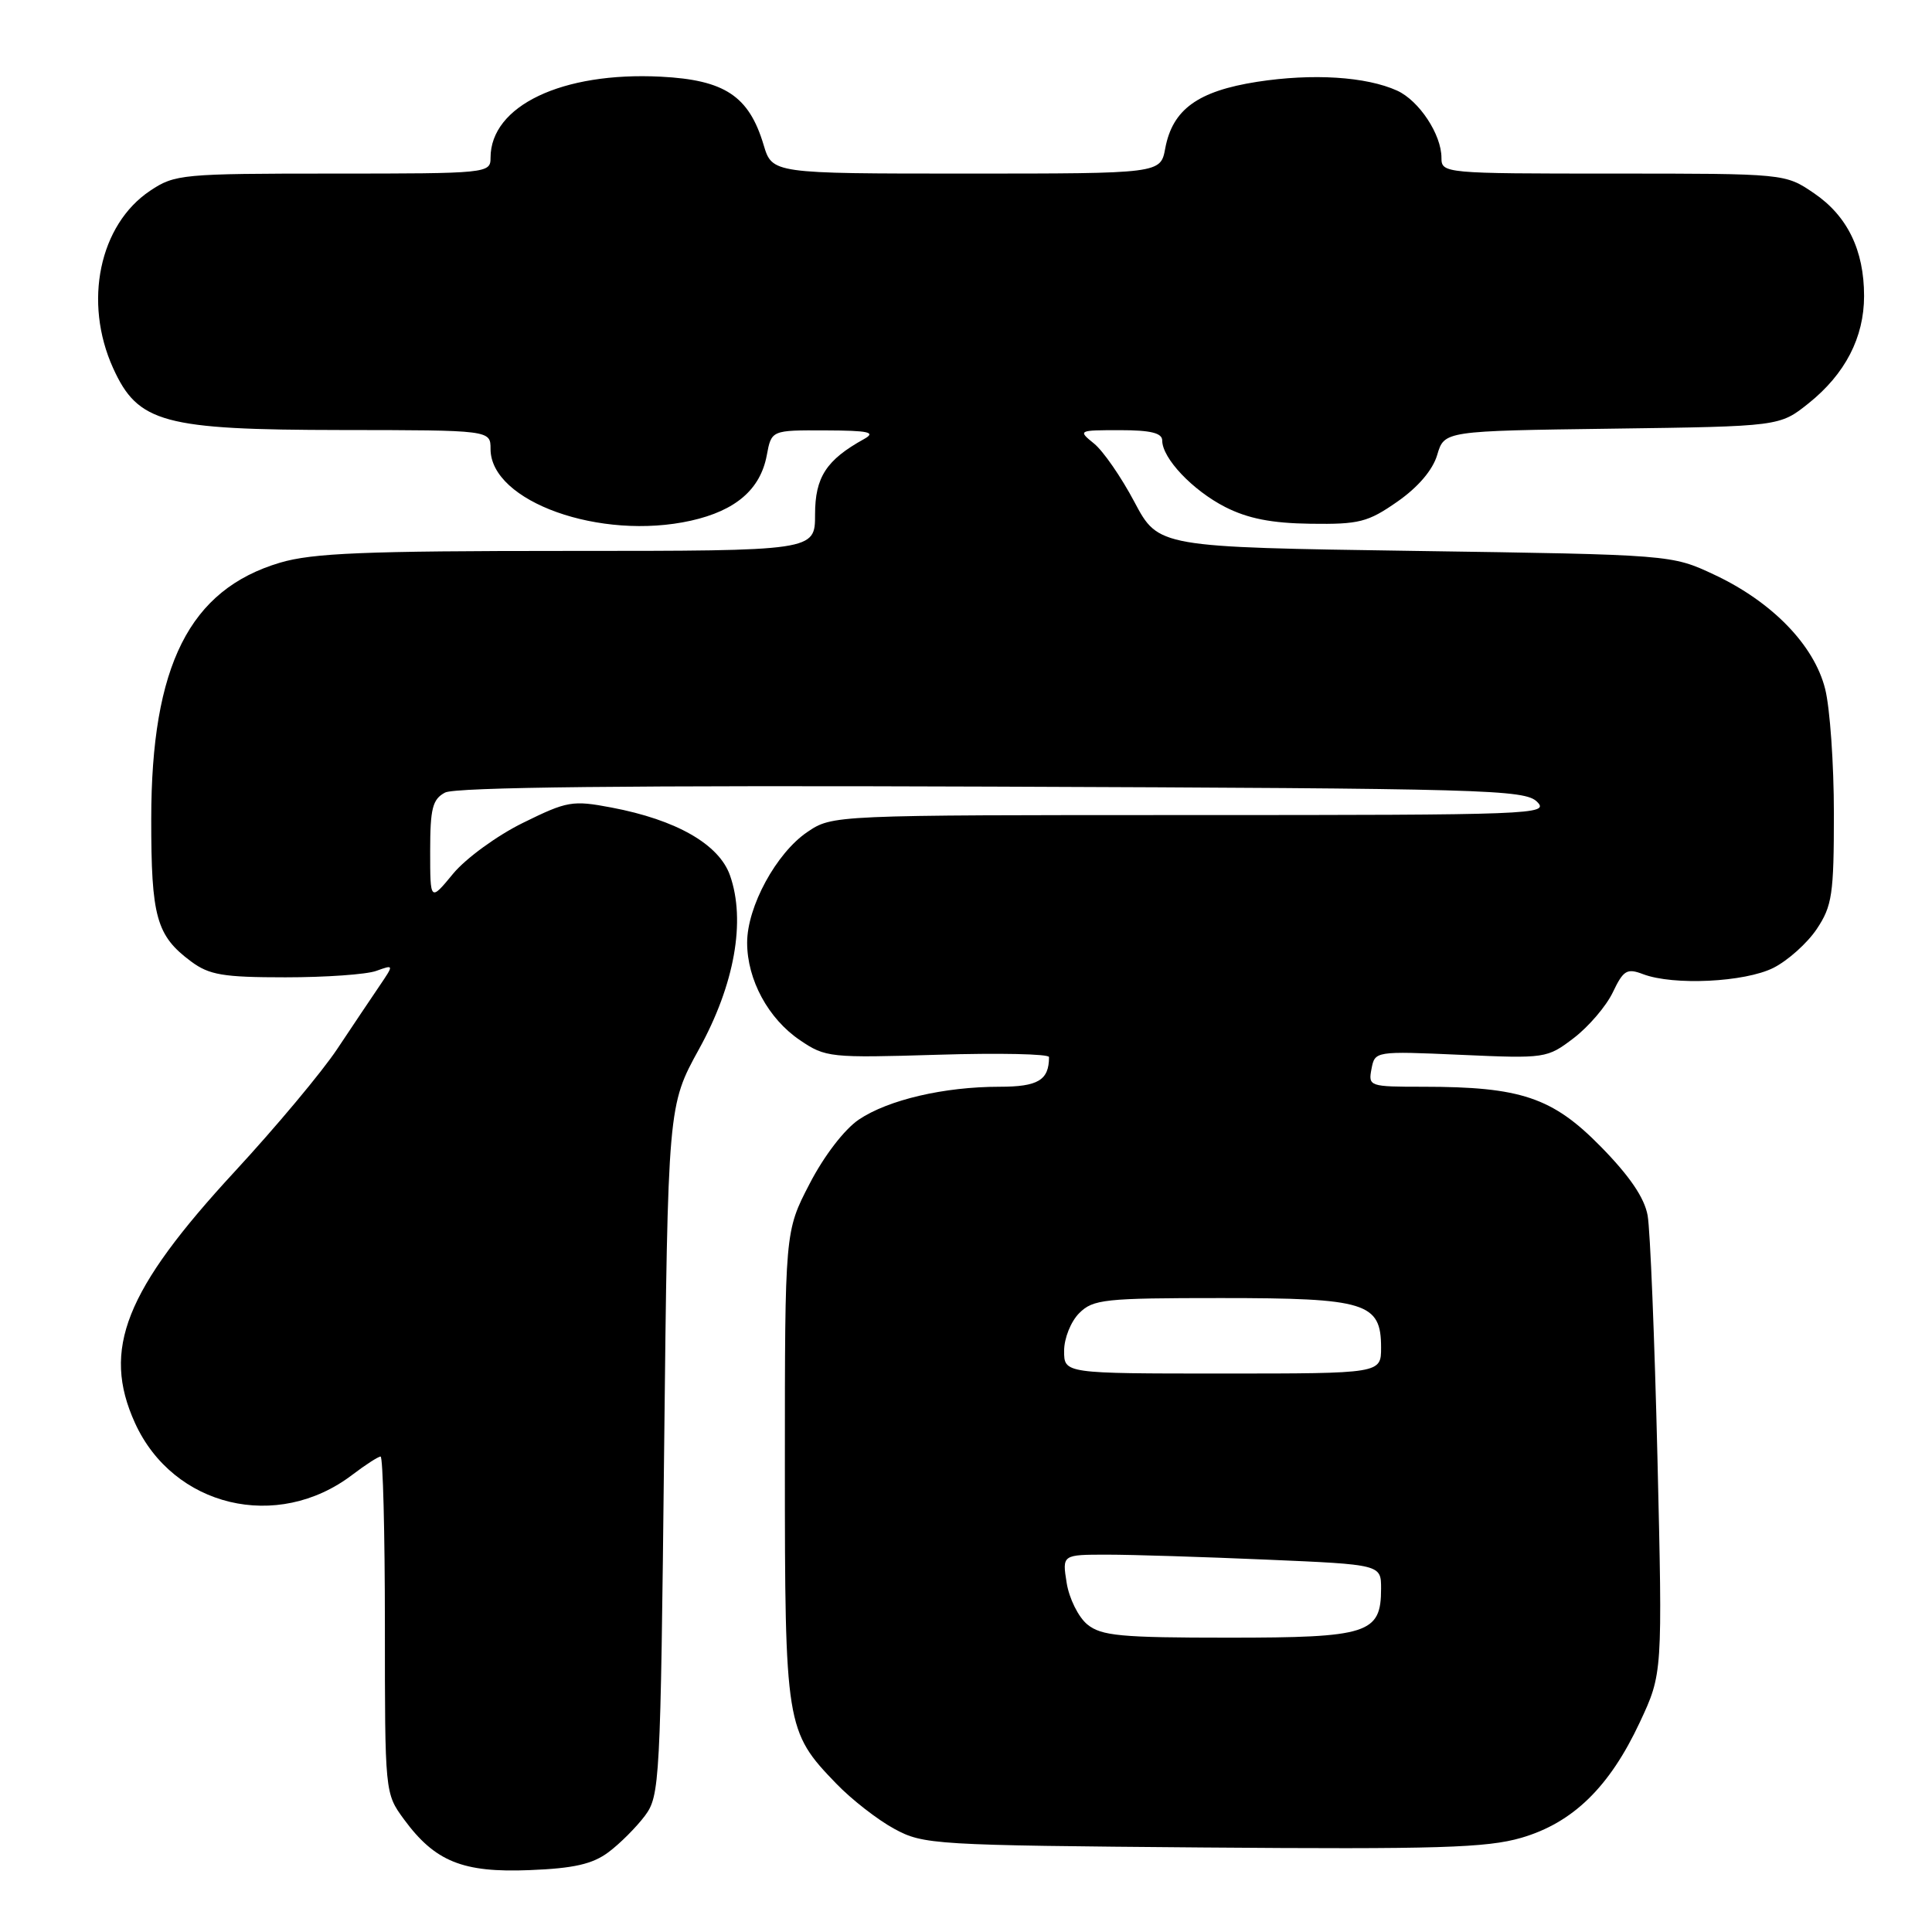 <?xml version="1.0" encoding="UTF-8" standalone="no"?>
<!DOCTYPE svg PUBLIC "-//W3C//DTD SVG 1.1//EN" "http://www.w3.org/Graphics/SVG/1.1/DTD/svg11.dtd" >
<svg xmlns="http://www.w3.org/2000/svg" xmlns:xlink="http://www.w3.org/1999/xlink" version="1.1" viewBox="0 0 256 256">
 <g >
 <path fill="currentColor"
d=" M 80.62 245.43 C 82.14 244.30 84.30 242.13 85.44 240.62 C 87.43 237.95 87.52 236.35 88.00 192.18 C 88.50 146.50 88.50 146.50 92.63 139.00 C 97.34 130.45 98.84 122.01 96.73 116.00 C 95.28 111.87 89.62 108.63 81.01 107.00 C 75.85 106.02 75.15 106.15 69.30 109.03 C 65.87 110.71 61.71 113.75 60.04 115.77 C 57.00 119.46 57.00 119.46 57.00 112.76 C 57.00 107.13 57.31 105.90 58.97 105.02 C 60.31 104.30 83.41 104.05 131.44 104.23 C 197.03 104.48 202.05 104.62 203.68 106.25 C 205.35 107.92 203.16 108.00 157.86 108.00 C 110.30 108.00 110.30 108.00 106.97 110.25 C 102.86 113.04 99.00 120.13 99.00 124.91 C 99.00 129.82 101.80 134.99 106.00 137.83 C 109.38 140.13 110.01 140.19 124.25 139.76 C 132.36 139.51 139.00 139.65 139.00 140.07 C 139.00 143.13 137.55 144.00 132.44 144.00 C 125.09 144.00 117.70 145.73 113.80 148.35 C 111.88 149.65 109.18 153.17 107.27 156.87 C 104.00 163.17 104.00 163.17 104.00 194.12 C 104.00 228.65 104.12 229.42 110.80 236.33 C 112.83 238.44 116.30 241.14 118.50 242.33 C 122.36 244.43 123.75 244.51 159.33 244.80 C 190.49 245.05 197.00 244.85 201.58 243.52 C 208.41 241.53 213.26 236.81 217.28 228.22 C 220.30 221.76 220.30 221.76 219.62 193.13 C 219.24 177.38 218.66 162.95 218.32 161.06 C 217.90 158.71 215.93 155.82 212.10 151.92 C 205.71 145.41 201.51 144.00 188.59 144.00 C 181.44 144.00 181.29 143.95 181.73 141.64 C 182.18 139.28 182.22 139.27 193.56 139.77 C 204.78 140.27 205.00 140.24 208.54 137.54 C 210.51 136.03 212.84 133.31 213.71 131.48 C 215.11 128.55 215.58 128.27 217.71 129.08 C 221.73 130.61 231.19 130.15 234.98 128.25 C 236.89 127.29 239.48 124.97 240.73 123.10 C 242.77 120.04 243.00 118.51 243.00 107.79 C 243.00 101.24 242.48 93.81 241.84 91.28 C 240.38 85.48 234.81 79.74 227.15 76.15 C 221.50 73.50 221.50 73.50 187.50 73.00 C 153.50 72.50 153.50 72.50 150.32 66.52 C 148.58 63.23 146.17 59.74 144.96 58.77 C 142.81 57.03 142.87 57.00 148.39 57.00 C 152.46 57.00 154.00 57.37 154.00 58.37 C 154.00 60.72 158.02 64.97 162.34 67.18 C 165.35 68.71 168.48 69.33 173.66 69.40 C 180.10 69.49 181.26 69.19 185.16 66.47 C 187.90 64.56 189.85 62.28 190.44 60.27 C 191.38 57.10 191.38 57.10 213.60 56.80 C 235.82 56.50 235.82 56.50 239.66 53.43 C 244.49 49.56 247.00 44.72 247.00 39.22 C 247.00 33.15 244.79 28.61 240.36 25.60 C 236.54 23.00 236.54 23.00 213.77 23.00 C 191.32 23.00 191.00 22.97 191.00 20.90 C 191.00 17.82 188.04 13.34 185.13 12.01 C 181.03 10.15 173.94 9.70 166.58 10.84 C 158.72 12.07 155.37 14.49 154.40 19.66 C 153.78 23.00 153.78 23.00 128.05 23.00 C 102.32 23.00 102.32 23.00 101.18 19.19 C 99.24 12.72 96.03 10.59 87.55 10.16 C 74.48 9.50 65.00 14.02 65.00 20.90 C 65.00 22.96 64.65 23.00 44.15 23.00 C 24.13 23.00 23.16 23.09 19.90 25.27 C 13.16 29.77 11.02 40.03 14.99 48.78 C 18.28 56.04 21.64 56.95 45.25 56.98 C 65.00 57.00 65.00 57.00 65.00 59.50 C 65.00 66.47 79.57 71.67 91.56 68.99 C 97.49 67.66 100.75 64.85 101.60 60.34 C 102.22 57.00 102.22 57.00 109.36 57.03 C 115.13 57.05 116.12 57.27 114.50 58.17 C 109.49 60.94 108.00 63.23 108.00 68.17 C 108.00 73.00 108.00 73.00 75.18 73.00 C 48.33 73.00 41.41 73.28 37.10 74.56 C 25.10 78.13 20.05 88.18 20.04 108.50 C 20.03 121.52 20.72 123.98 25.32 127.40 C 27.73 129.19 29.56 129.50 37.82 129.50 C 43.14 129.50 48.56 129.12 49.85 128.65 C 52.21 127.80 52.21 127.80 50.28 130.65 C 49.21 132.22 46.70 135.97 44.68 139.00 C 42.67 142.03 36.56 149.33 31.11 155.23 C 16.56 170.98 13.46 178.80 17.88 188.54 C 22.95 199.70 36.75 202.99 46.68 195.42 C 48.43 194.09 50.12 193.00 50.43 193.00 C 50.74 193.00 51.00 203.04 51.00 215.31 C 51.00 237.58 51.00 237.62 53.52 241.06 C 57.64 246.67 61.31 248.16 70.18 247.80 C 76.04 247.57 78.52 247.00 80.62 245.43 Z  M 144.08 215.25 C 142.90 214.29 141.67 211.81 141.34 209.75 C 140.74 206.00 140.74 206.00 146.71 206.00 C 149.99 206.00 159.50 206.30 167.84 206.66 C 183.00 207.31 183.00 207.31 183.00 210.50 C 183.00 216.46 181.31 217.00 162.78 217.00 C 148.49 217.00 145.93 216.76 144.08 215.25 Z  M 141.00 179.00 C 141.00 177.33 141.89 175.11 143.00 174.00 C 144.84 172.16 146.33 172.00 161.78 172.00 C 181.02 172.00 183.00 172.61 183.00 178.56 C 183.00 182.00 183.00 182.00 162.00 182.00 C 141.00 182.00 141.00 182.00 141.00 179.00 Z "/>
</g>
</svg>